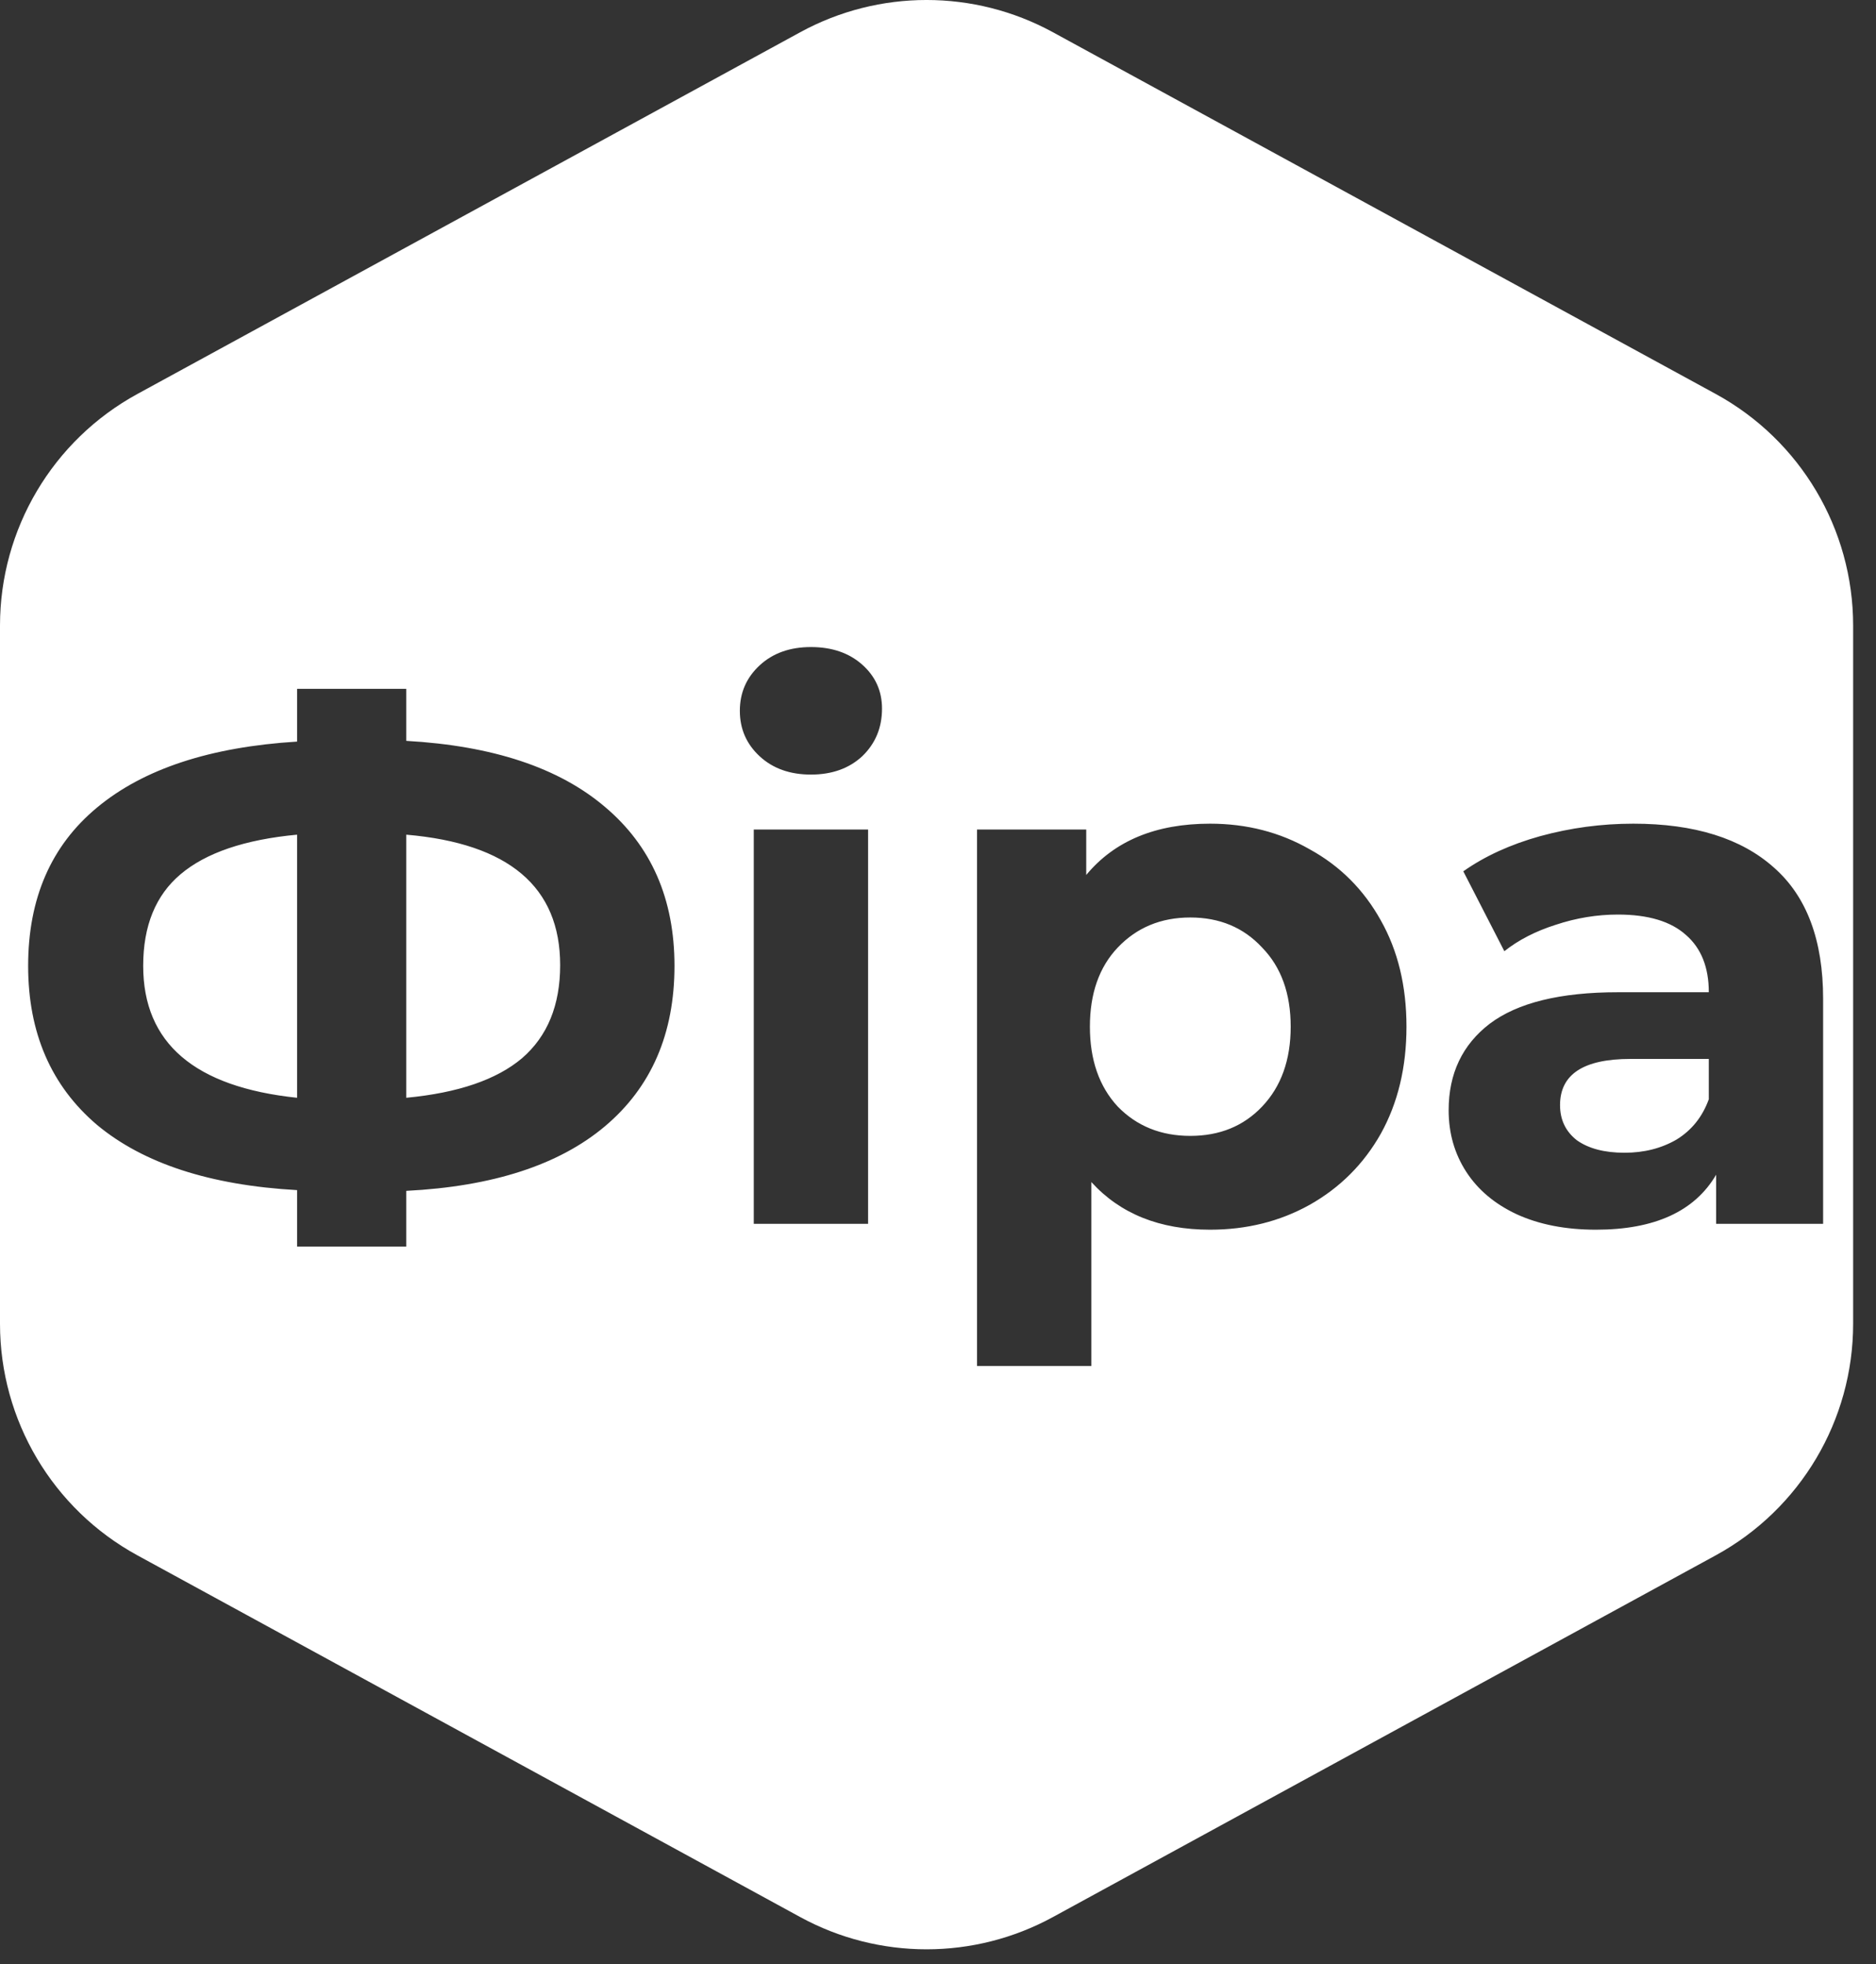 <svg width="64" height="67" viewBox="0 0 64 67" fill="none" xmlns="http://www.w3.org/2000/svg">
<rect x="0" y="0" width="64" height="67" fill="#333333" stroke="none"/>
<path fill-rule="evenodd" clip-rule="evenodd" d="M35.921 1.1C33.234 -0.367 29.986 -0.367 27.299 1.1L4.689 13.438C1.798 15.016 0 18.046 0 21.339V45.156C0 48.449 1.798 51.478 4.689 53.056L27.299 65.394C29.986 66.861 33.234 66.861 35.921 65.394L58.531 53.056C61.422 51.478 63.22 48.449 63.22 45.156V21.339C63.22 18.046 61.422 15.016 58.531 13.438L35.921 1.1ZM20.635 38.422C22.218 37.089 23.01 35.264 23.01 32.947C23.01 30.664 22.218 28.855 20.635 27.522C19.068 26.189 16.81 25.439 13.86 25.272V23.497H10.135V25.297C7.168 25.48 4.893 26.23 3.31 27.547C1.743 28.847 0.96 30.647 0.96 32.947C0.96 35.23 1.743 37.039 3.31 38.372C4.893 39.689 7.168 40.43 10.135 40.597V42.522H13.86V40.622C16.81 40.472 19.068 39.739 20.635 38.422ZM17.81 36.097C16.943 36.83 15.627 37.28 13.86 37.447V28.472C17.36 28.772 19.11 30.255 19.11 32.922C19.11 34.289 18.677 35.347 17.81 36.097ZM10.135 37.447C6.635 37.08 4.885 35.58 4.885 32.947C4.885 31.58 5.31 30.539 6.16 29.822C7.027 29.089 8.352 28.639 10.135 28.472V37.447ZM29.615 28.297H25.715V41.747H29.615V28.297ZM25.915 25.797C26.365 26.214 26.948 26.422 27.665 26.422C28.381 26.422 28.965 26.214 29.415 25.797C29.865 25.364 30.09 24.822 30.09 24.172C30.09 23.572 29.865 23.072 29.415 22.672C28.965 22.272 28.381 22.072 27.665 22.072C26.948 22.072 26.365 22.28 25.915 22.697C25.465 23.114 25.24 23.63 25.24 24.247C25.24 24.864 25.465 25.38 25.915 25.797ZM44.682 28.972C43.665 28.389 42.532 28.097 41.282 28.097C39.432 28.097 38.024 28.68 37.057 29.847V28.297H33.332V46.597H37.232V40.322C38.215 41.405 39.565 41.947 41.282 41.947C42.532 41.947 43.665 41.664 44.682 41.097C45.715 40.514 46.524 39.705 47.107 38.672C47.69 37.622 47.982 36.405 47.982 35.022C47.982 33.639 47.69 32.43 47.107 31.397C46.524 30.347 45.715 29.539 44.682 28.972ZM43.057 37.747C42.424 38.414 41.607 38.747 40.607 38.747C39.607 38.747 38.782 38.414 38.132 37.747C37.499 37.064 37.182 36.155 37.182 35.022C37.182 33.889 37.499 32.989 38.132 32.322C38.782 31.639 39.607 31.297 40.607 31.297C41.607 31.297 42.424 31.639 43.057 32.322C43.707 32.989 44.032 33.889 44.032 35.022C44.032 36.155 43.707 37.064 43.057 37.747ZM60.521 29.597C59.404 28.597 57.804 28.097 55.721 28.097C54.637 28.097 53.579 28.239 52.546 28.522C51.529 28.805 50.654 29.205 49.921 29.722L51.321 32.447C51.804 32.064 52.387 31.764 53.071 31.547C53.771 31.314 54.479 31.197 55.196 31.197C56.229 31.197 57.004 31.43 57.521 31.897C58.037 32.347 58.296 32.997 58.296 33.847H55.196C53.229 33.847 51.771 34.205 50.821 34.922C49.887 35.639 49.421 36.622 49.421 37.872C49.421 38.655 49.621 39.355 50.021 39.972C50.421 40.589 50.996 41.072 51.746 41.422C52.512 41.772 53.412 41.947 54.446 41.947C56.446 41.947 57.812 41.322 58.546 40.072V41.747H62.196V34.072C62.196 32.072 61.637 30.58 60.521 29.597ZM57.196 38.872C56.679 39.172 56.087 39.322 55.421 39.322C54.737 39.322 54.196 39.18 53.796 38.897C53.412 38.597 53.221 38.197 53.221 37.697C53.221 36.647 54.021 36.122 55.621 36.122H58.296V37.497C58.079 38.097 57.712 38.555 57.196 38.872Z" fill="white"/>
</svg>
